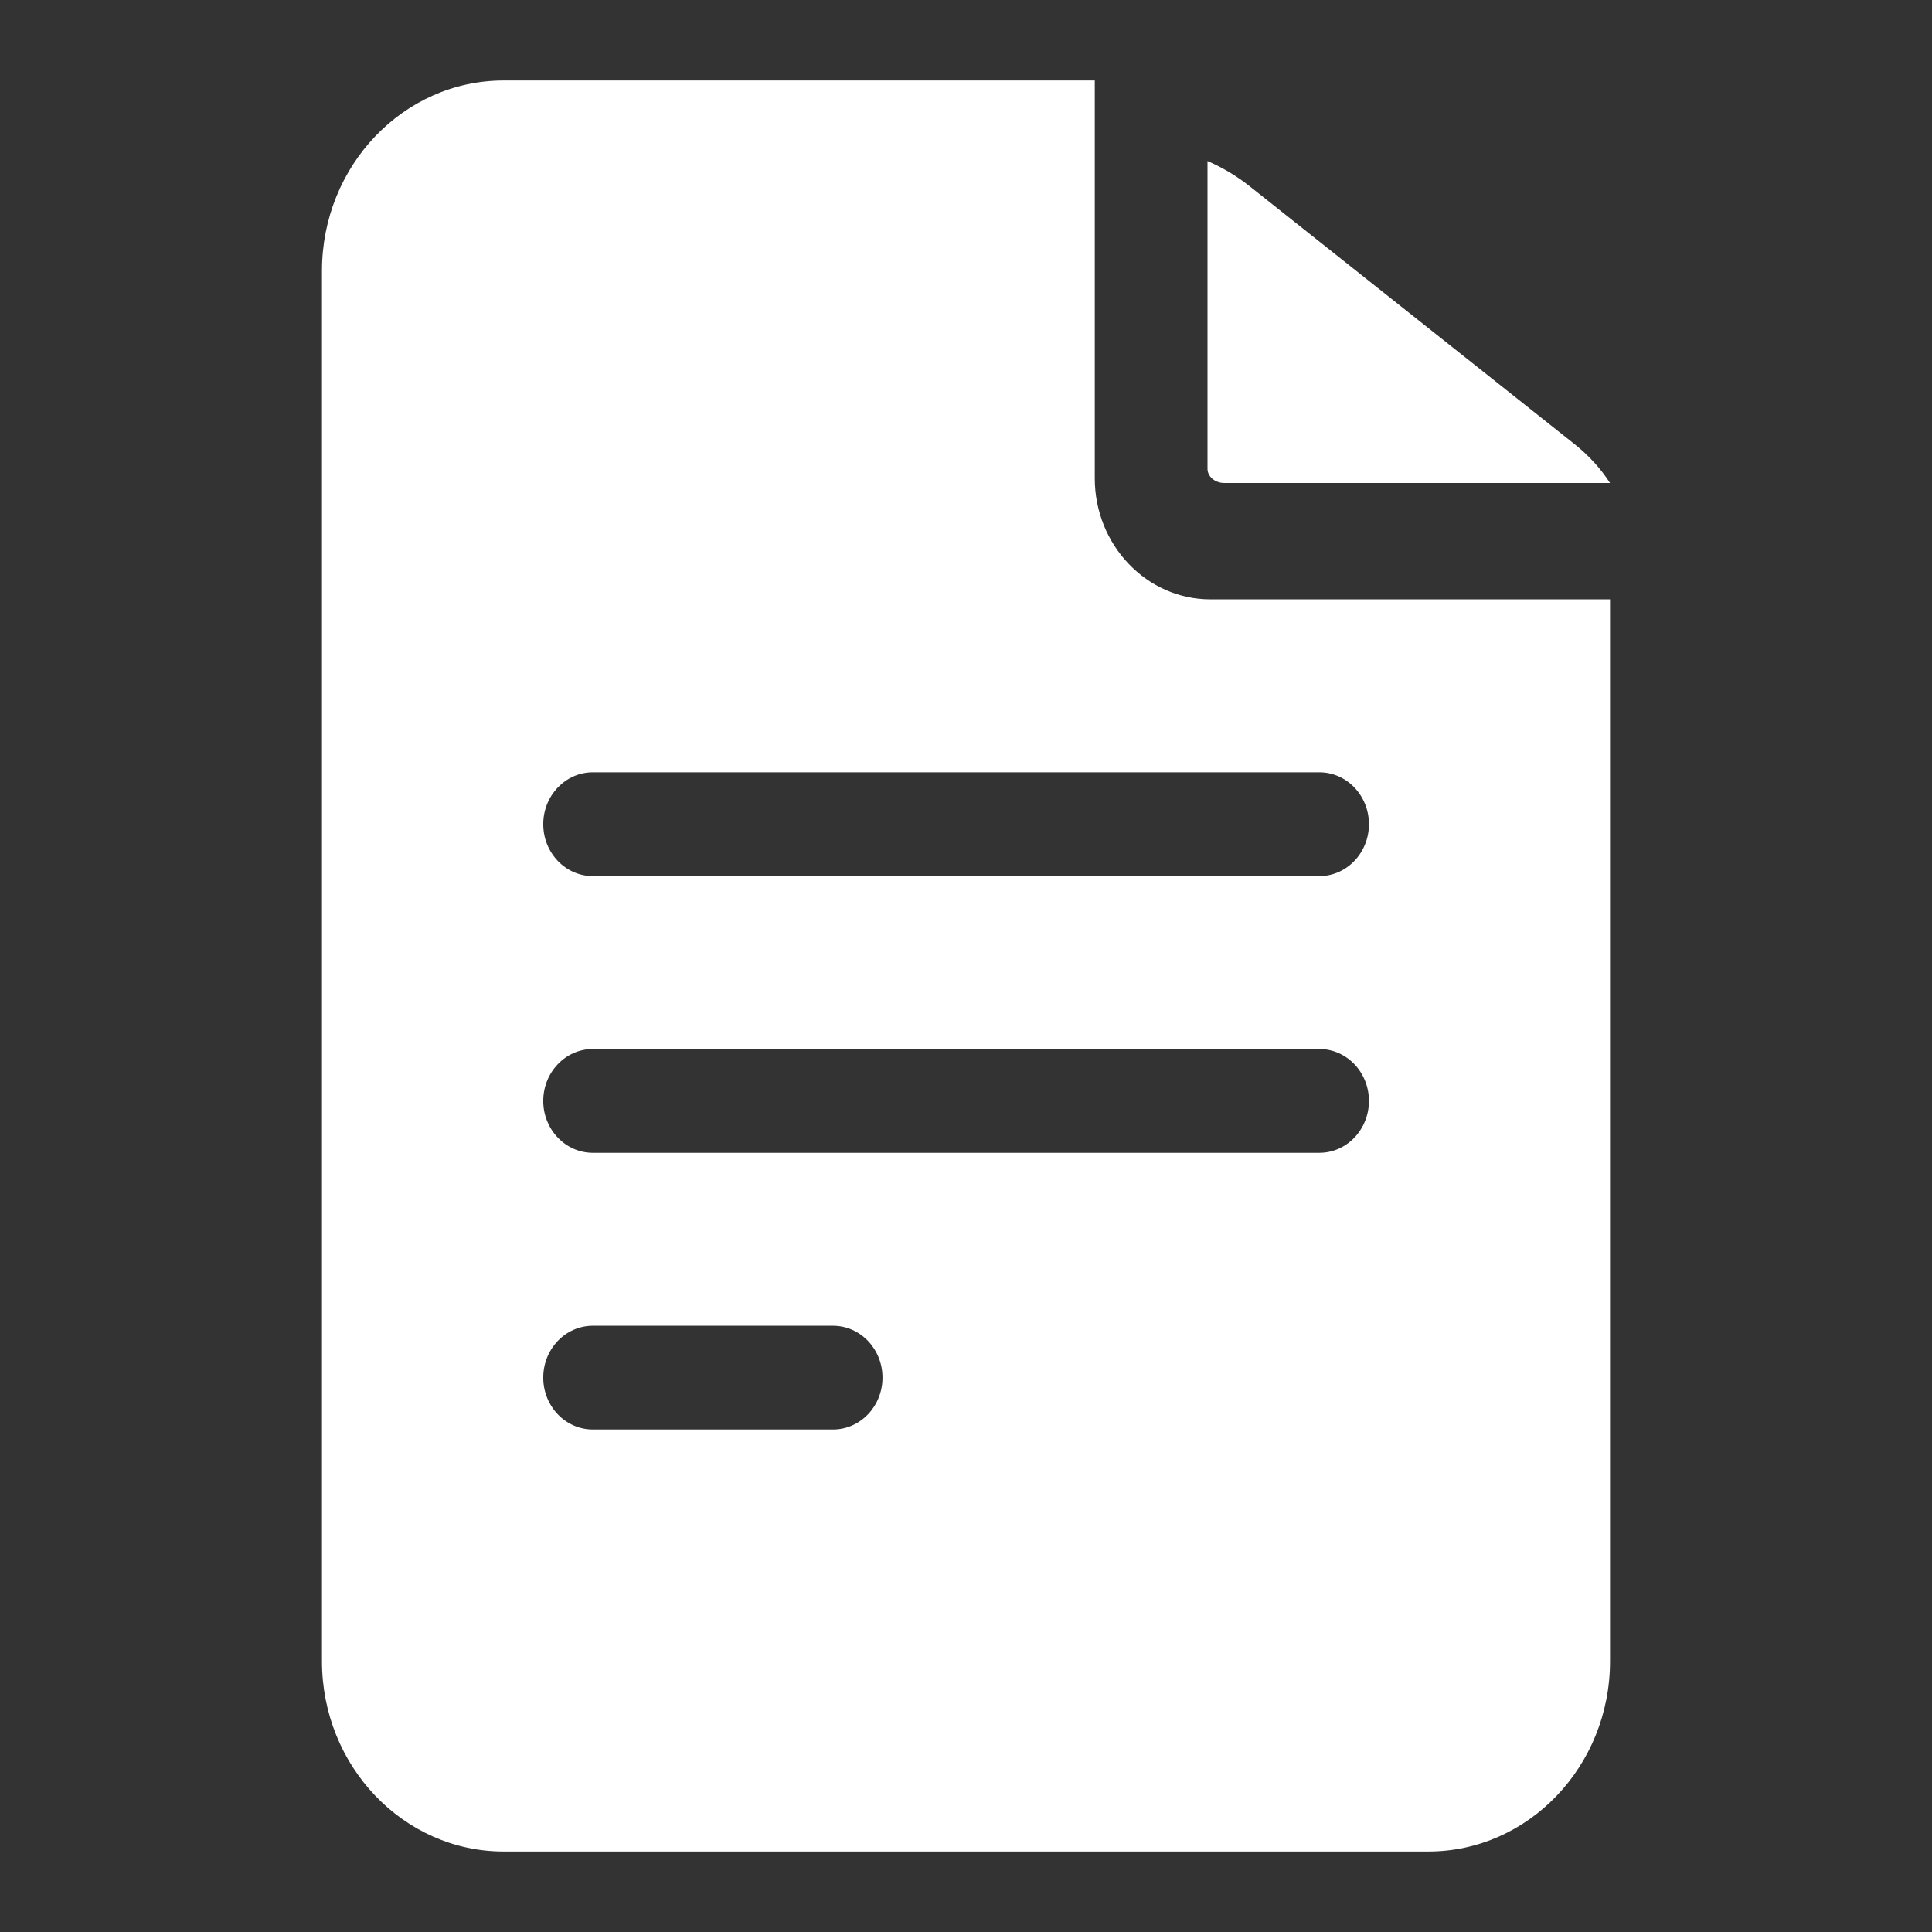 <svg width="32" height="32" viewBox="0 0 32 32" fill="none" xmlns="http://www.w3.org/2000/svg">
<rect x="0" y="0" width="32" height="32" fill="#333333" stroke="none"/>
<path d="M20.048 9.927C18.992 9.927 18.133 9.028 18.133 7.922V1.333H8.342C6.683 1.333 5.333 2.747 5.333 4.485V27.516C5.333 29.253 6.683 30.667 8.342 30.667H23.658C25.317 30.667 26.667 29.253 26.667 27.516V9.927H20.048ZM9.819 21.959H13.797C14.25 21.959 14.617 22.343 14.617 22.818C14.617 23.293 14.25 23.677 13.797 23.677H9.819C9.366 23.677 8.998 23.293 8.998 22.818C8.998 22.343 9.366 21.959 9.819 21.959ZM8.998 18.235C8.998 17.76 9.366 17.375 9.819 17.375H21.853C22.306 17.375 22.674 17.76 22.674 18.235C22.674 18.709 22.306 19.094 21.853 19.094H9.819C9.366 19.094 8.998 18.709 8.998 18.235ZM21.853 12.792C22.306 12.792 22.674 13.177 22.674 13.651C22.674 14.126 22.306 14.511 21.853 14.511H9.819C9.366 14.511 8.998 14.126 8.998 13.651C8.998 13.177 9.366 12.792 9.819 12.792H21.853Z" fill="white"/>
<path d="M20 7.765C20 7.895 20.125 8 20.279 8H26.667C26.513 7.762 26.316 7.544 26.079 7.356L20.692 3.08C20.482 2.914 20.25 2.776 20 2.667V7.765H20Z" fill="white"/>
</svg>
